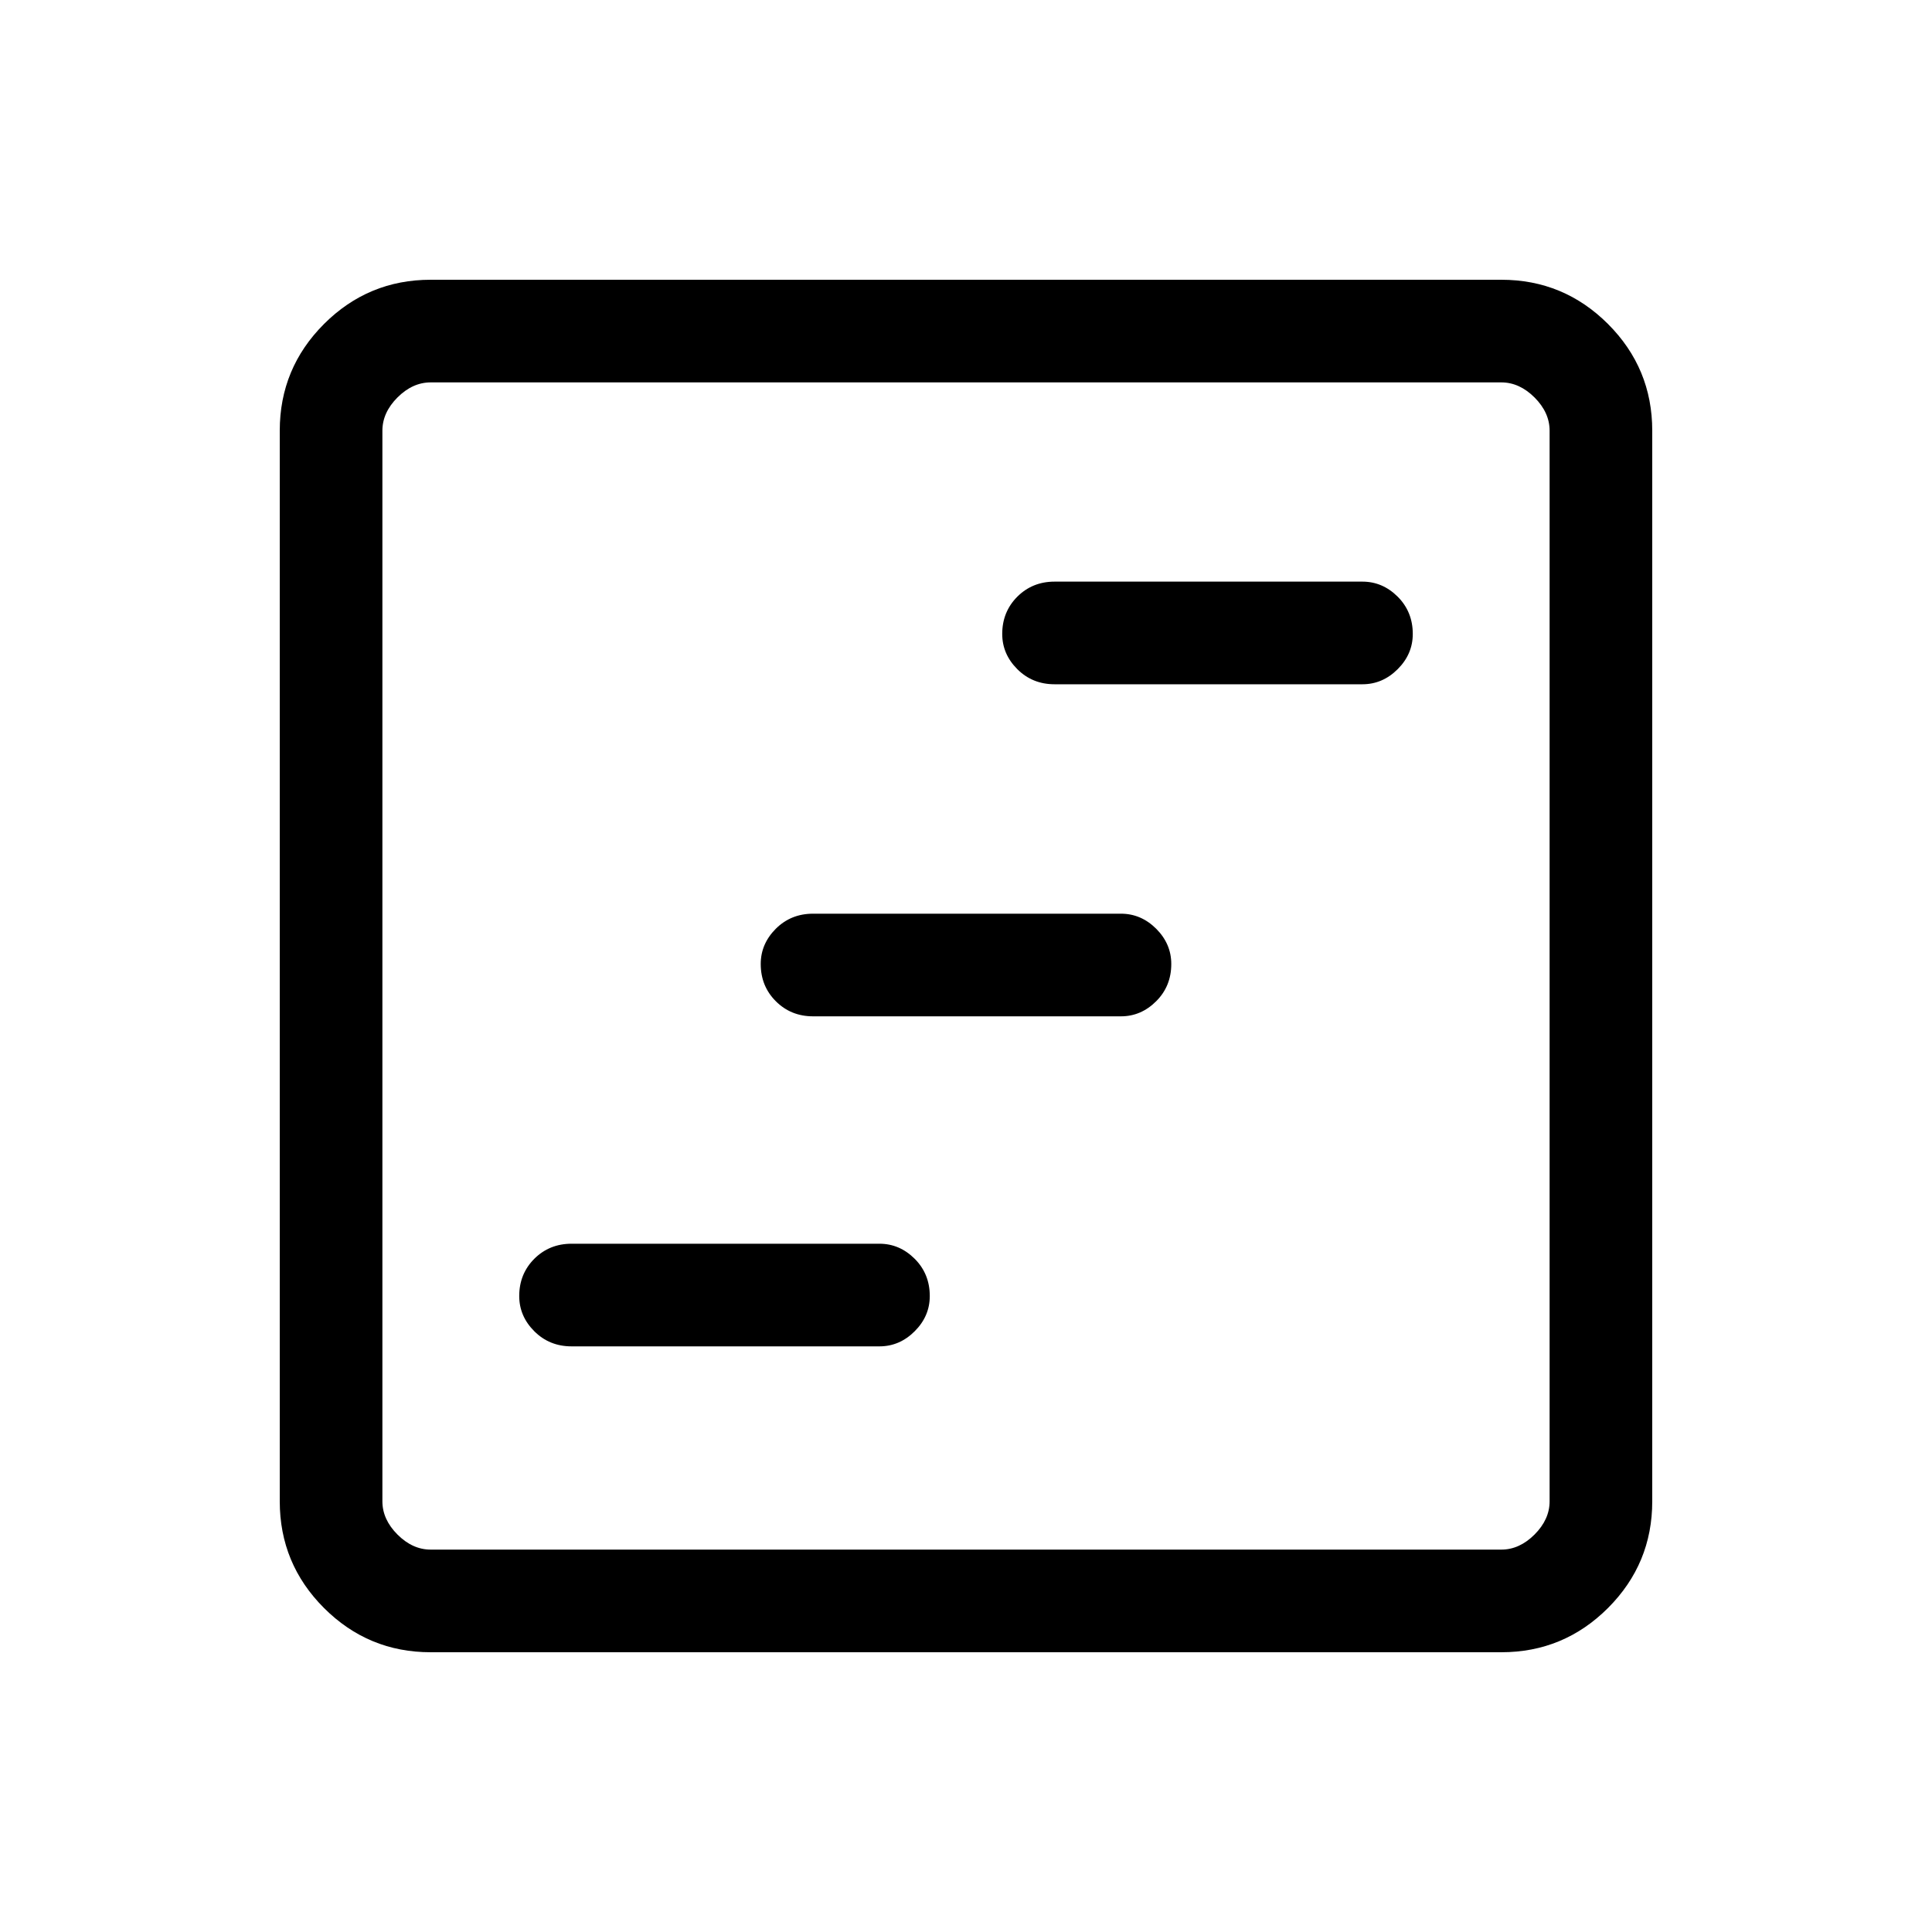 <svg xmlns="http://www.w3.org/2000/svg" height="40" width="40"><path d="M11.833 27.875h6.375q.417 0 .73-.313.312-.312.312-.729 0-.458-.312-.771-.313-.312-.73-.312h-6.375q-.458 0-.771.312-.312.313-.312.771 0 .417.312.729.313.313.771.313Zm10-13.708h6.375q.417 0 .73-.313.312-.312.312-.729 0-.458-.312-.771-.313-.312-.73-.312h-6.375q-.458 0-.771.312-.312.313-.312.771 0 .417.312.729.313.313.771.313Zm-5 6.875h6.375q.417 0 .73-.313.312-.312.312-.771 0-.416-.312-.729-.313-.312-.73-.312h-6.375q-.458 0-.771.312-.312.313-.312.729 0 .459.312.771.313.313.771.313ZM8.917 34.208q-1.292 0-2.209-.916-.916-.917-.916-2.209V8.917q0-1.292.916-2.209.917-.916 2.209-.916h22.166q1.292 0 2.209.916.916.917.916 2.209v22.166q0 1.292-.916 2.209-.917.916-2.209.916Zm0-2.125h22.166q.375 0 .688-.312.312-.313.312-.688V8.917q0-.375-.312-.688-.313-.312-.688-.312H8.917q-.375 0-.688.312-.312.313-.312.688v22.166q0 .375.312.688.313.312.688.312Zm-1 0V7.917v24.166Z"/></svg>